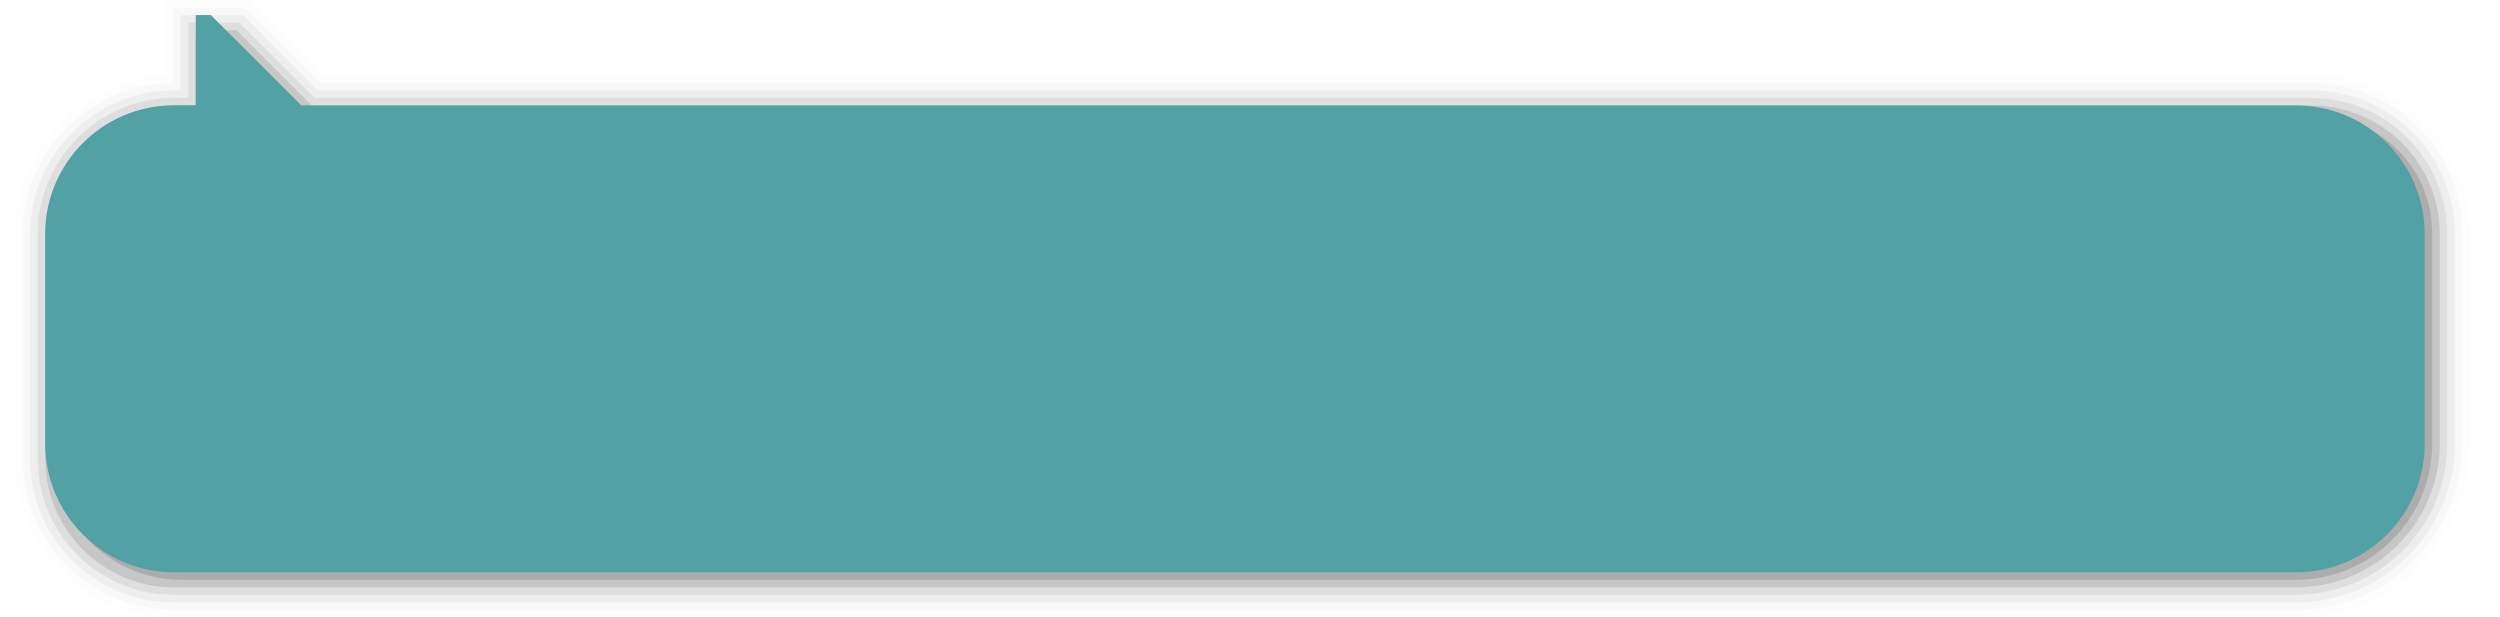<?xml version="1.0" encoding="UTF-8"?>
<svg xmlns="http://www.w3.org/2000/svg" xmlns:xlink="http://www.w3.org/1999/xlink" contentScriptType="text/ecmascript" width="332" baseProfile="tiny" zoomAndPan="magnify" contentStyleType="text/css" viewBox="0 0 332 82" height="82" preserveAspectRatio="xMidYMid meet" version="1.1">
    <g>
        <g>
            <path d="M 22.0 0.0 C 22.0 0.0 22.0 8.584 22.0 10.115 C 10.894 10.705 2.0 19.877 2.0 31.109 L 2.0 60.885 C 2.0 71.676 10.082 80.694 20.801 81.862 L 20.797 81.862 C 20.797 81.862 20.826 81.868 20.848 81.872 C 20.86 81.872 22.955 81.997 22.955 81.997 L 304.894 82.0 C 317.635 82.0 328.0 71.631 328.0 58.885 L 328.0 31.109 C 328.0 25.464 325.802 20.162 321.812 16.173 C 317.824 12.191 312.525 10.001 306.889 10.009 L 43.031 10.009 L 33.0 0.0 L 22.0 0.0 z M 20.959 81.891 L 21.014 81.901 C 21.014 81.901 20.979 81.895 20.945 81.889 C 20.946 81.889 20.959 81.891 20.959 81.891 z " fill-opacity="0.01"/>
            <path d="M 23.0 1.0 C 23.0 1.0 23.0 9.344 23.0 11.01 C 11.963 11.069 3.0 20.057 3.0 31.11 L 3.0 60.885 C 3.0 71.198 10.691 79.754 20.908 80.867 C 20.924 80.871 20.94 80.875 20.961 80.879 C 20.992 80.881 21.021 80.893 21.052 80.897 C 21.052 80.897 21.01 80.887 20.975 80.879 C 21.139 80.902 21.538 80.922 23.006 80.998 L 304.894 81.0 C 317.083 81.0 327.0 71.08 327.0 58.885 L 327.0 31.109 C 327.0 25.732 324.906 20.679 321.104 16.882 C 317.304 13.087 312.257 11.003 306.889 11.009 L 42.617 11.009 L 32.625 1.0 L 23.0 1.0 z " fill-opacity="0.02"/>
            <path d="M 24.0 2.0 C 24.0 2.0 24.0 10.318 24.0 11.998 C 23.555 11.998 23.106 11.998 23.106 11.998 C 12.571 11.998 4.0 20.572 4.0 31.109 L 4.0 60.885 C 4.0 70.73 11.374 78.906 21.152 79.9 C 21.154 79.902 23.056 79.998 23.056 79.998 L 304.894 80.0 C 316.531 80.0 326.0 70.527 326.0 58.885 L 326.0 31.109 C 326.0 26.0 324.01 21.199 320.396 17.589 C 316.789 13.985 311.993 12.003 306.89 12.009 L 42.203 12.009 L 32.25 2.0 L 24.0 2.0 z " fill-opacity="0.04"/>
            <path d="M 25.0 3.0 C 25.0 3.0 25.0 11.318 25.0 12.998 C 24.144 12.998 23.106 12.998 23.106 12.998 C 13.123 12.998 5.0 21.123 5.0 31.109 L 5.0 60.885 C 5.0 70.214 11.988 77.962 21.254 78.905 C 21.259 78.905 23.107 79.0 23.107 79.0 L 304.894 79.0 C 315.979 79.0 325.0 69.977 325.0 58.885 L 325.0 31.109 C 325.0 26.267 323.114 21.716 319.69 18.296 C 316.27 14.88 311.724 13.003 306.891 13.009 L 41.789 13.009 L 31.75 3.0 L 25.0 3.0 z " fill-opacity="0.07"/>
            <path d="M 306.894 14.01 L 41.375 14.01 L 31.375 4.0 L 26.0 4.0 L 26.0 13.998 L 23.106 13.998 C 13.659 13.998 6.0 21.658 6.0 31.109 L 6.0 60.885 C 6.0 69.743 12.73 77.031 21.355 77.911 C 21.932 77.967 22.516 78.0 23.106 78.0 L 304.893 78.0 C 315.429 78.0 324.0 69.426 324.0 58.885 L 324.0 31.109 C 324.0 21.658 316.342 13.998 306.894 14.01 z " fill-opacity="0.11"/>
            <path d="M 305.894 15.0 L 41.0 15.0 L 31.0 5.0 L 26.0 5.0 L 26.0 13.998 L 24.106 13.998 C 14.659 13.998 7.0 21.658 7.0 31.109 L 7.0 59.885 C 7.0 68.743 13.73 76.031 22.355 76.911 C 22.932 76.967 23.516 77.0 24.106 77.0 L 304.893 77.0 C 314.877 77.0 323.0 68.873 323.0 58.885 L 323.0 31.109 C 323.0 21.658 315.342 14.988 305.894 15.0 z " fill-opacity="0.13"/>
            <path fill="#52a1a4" d="M 304.894 14.0 L 39.999 14.0 L 27.999 2.0 L 26.0 2.0 L 26.0 13.988 L 23.106 13.988 C 13.659 13.988 6.0 21.648 6.0 31.1 L 6.0 58.885 C 6.0 68.336 13.659 76.0 23.106 76.0 L 304.893 76.0 C 314.342 76.0 322.0 68.336 322.0 58.885 L 322.0 31.1 C 322.0 21.648 314.342 13.988 304.894 14.0 z "/>
            <rect width="332" fill="none" height="82"/>
        </g>
    </g>
</svg>
